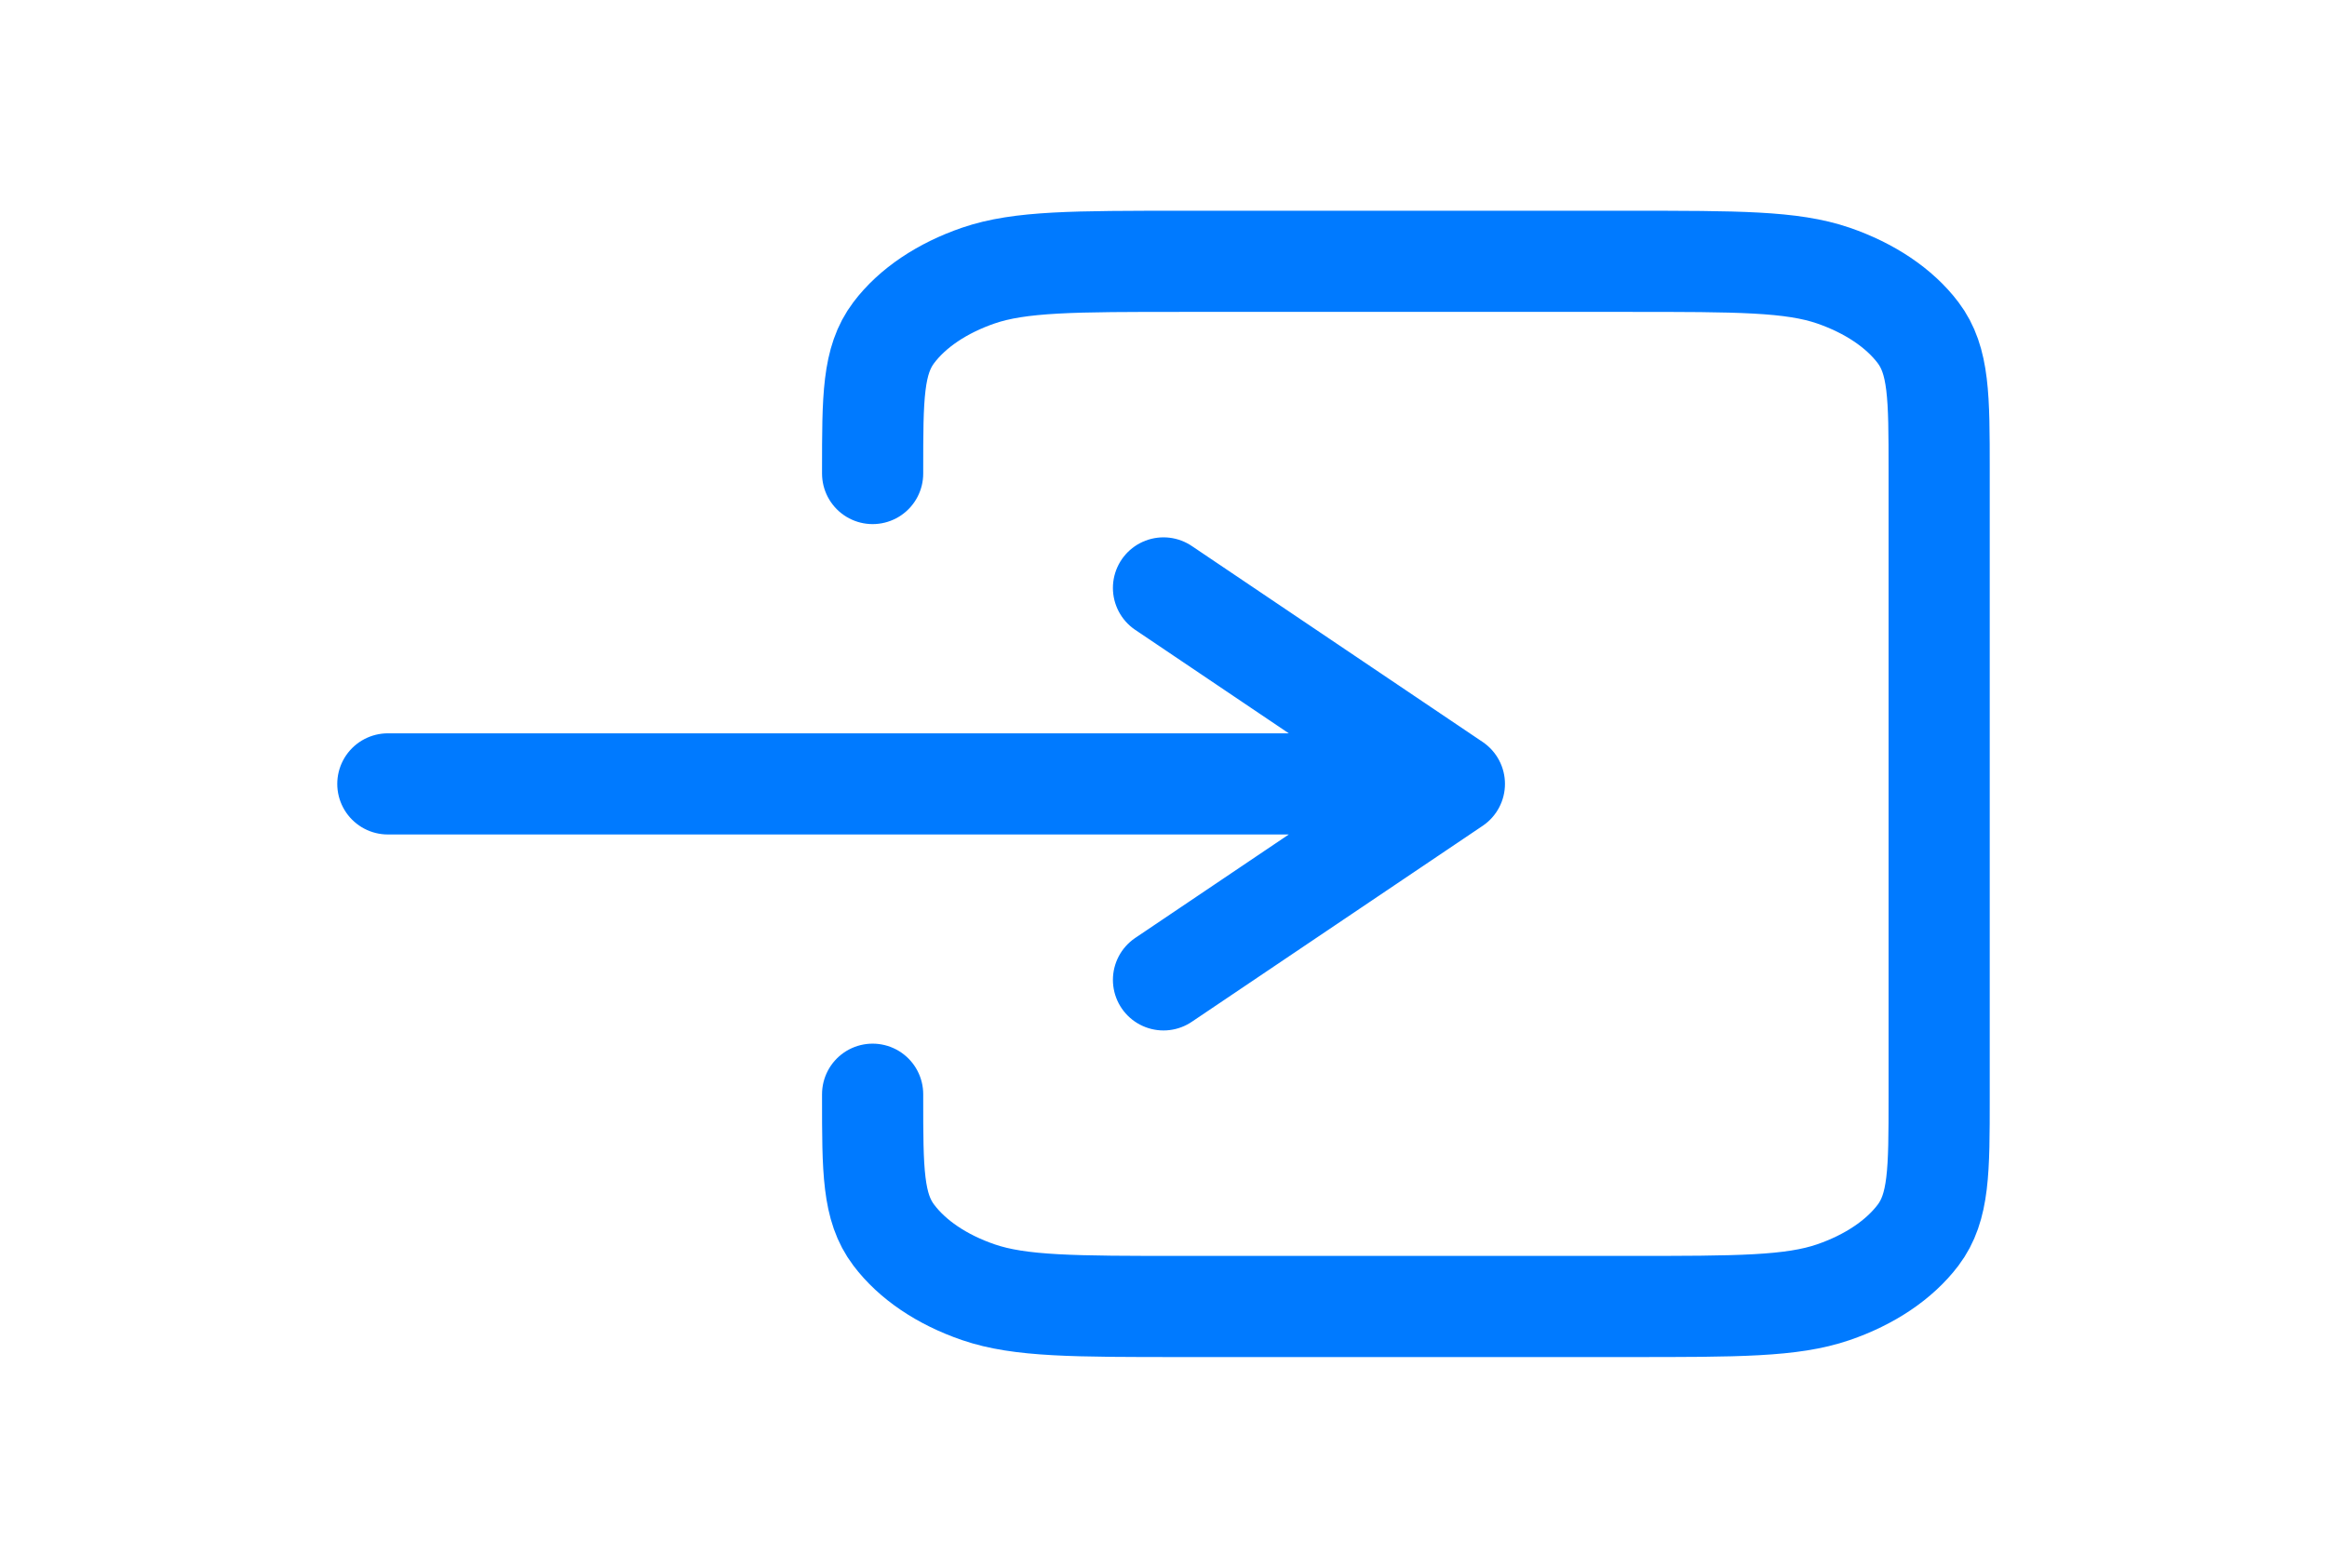 <svg width="46" height="31" viewBox="0 0 46 31" fill="none" xmlns="http://www.w3.org/2000/svg">
<path d="M23 19.375L28.75 15.5M28.75 15.5L23 11.625M28.75 15.5H7.667M17.25 9.363V9.3C17.25 7.854 17.25 7.13 17.668 6.577C18.035 6.091 18.621 5.696 19.343 5.448C20.163 5.167 21.237 5.167 23.384 5.167H32.2C34.347 5.167 35.419 5.167 36.239 5.448C36.96 5.696 37.548 6.091 37.916 6.577C38.333 7.129 38.333 7.852 38.333 9.296V21.705C38.333 23.149 38.333 23.871 37.916 24.423C37.548 24.909 36.96 25.305 36.239 25.552C35.42 25.833 34.349 25.833 32.206 25.833H23.377C21.235 25.833 20.162 25.833 19.343 25.552C18.621 25.305 18.035 24.909 17.668 24.422C17.25 23.87 17.25 23.147 17.25 21.7V21.636" stroke="#007AFF" stroke-width="2" stroke-linecap="round" stroke-linejoin="round"/>
</svg>
